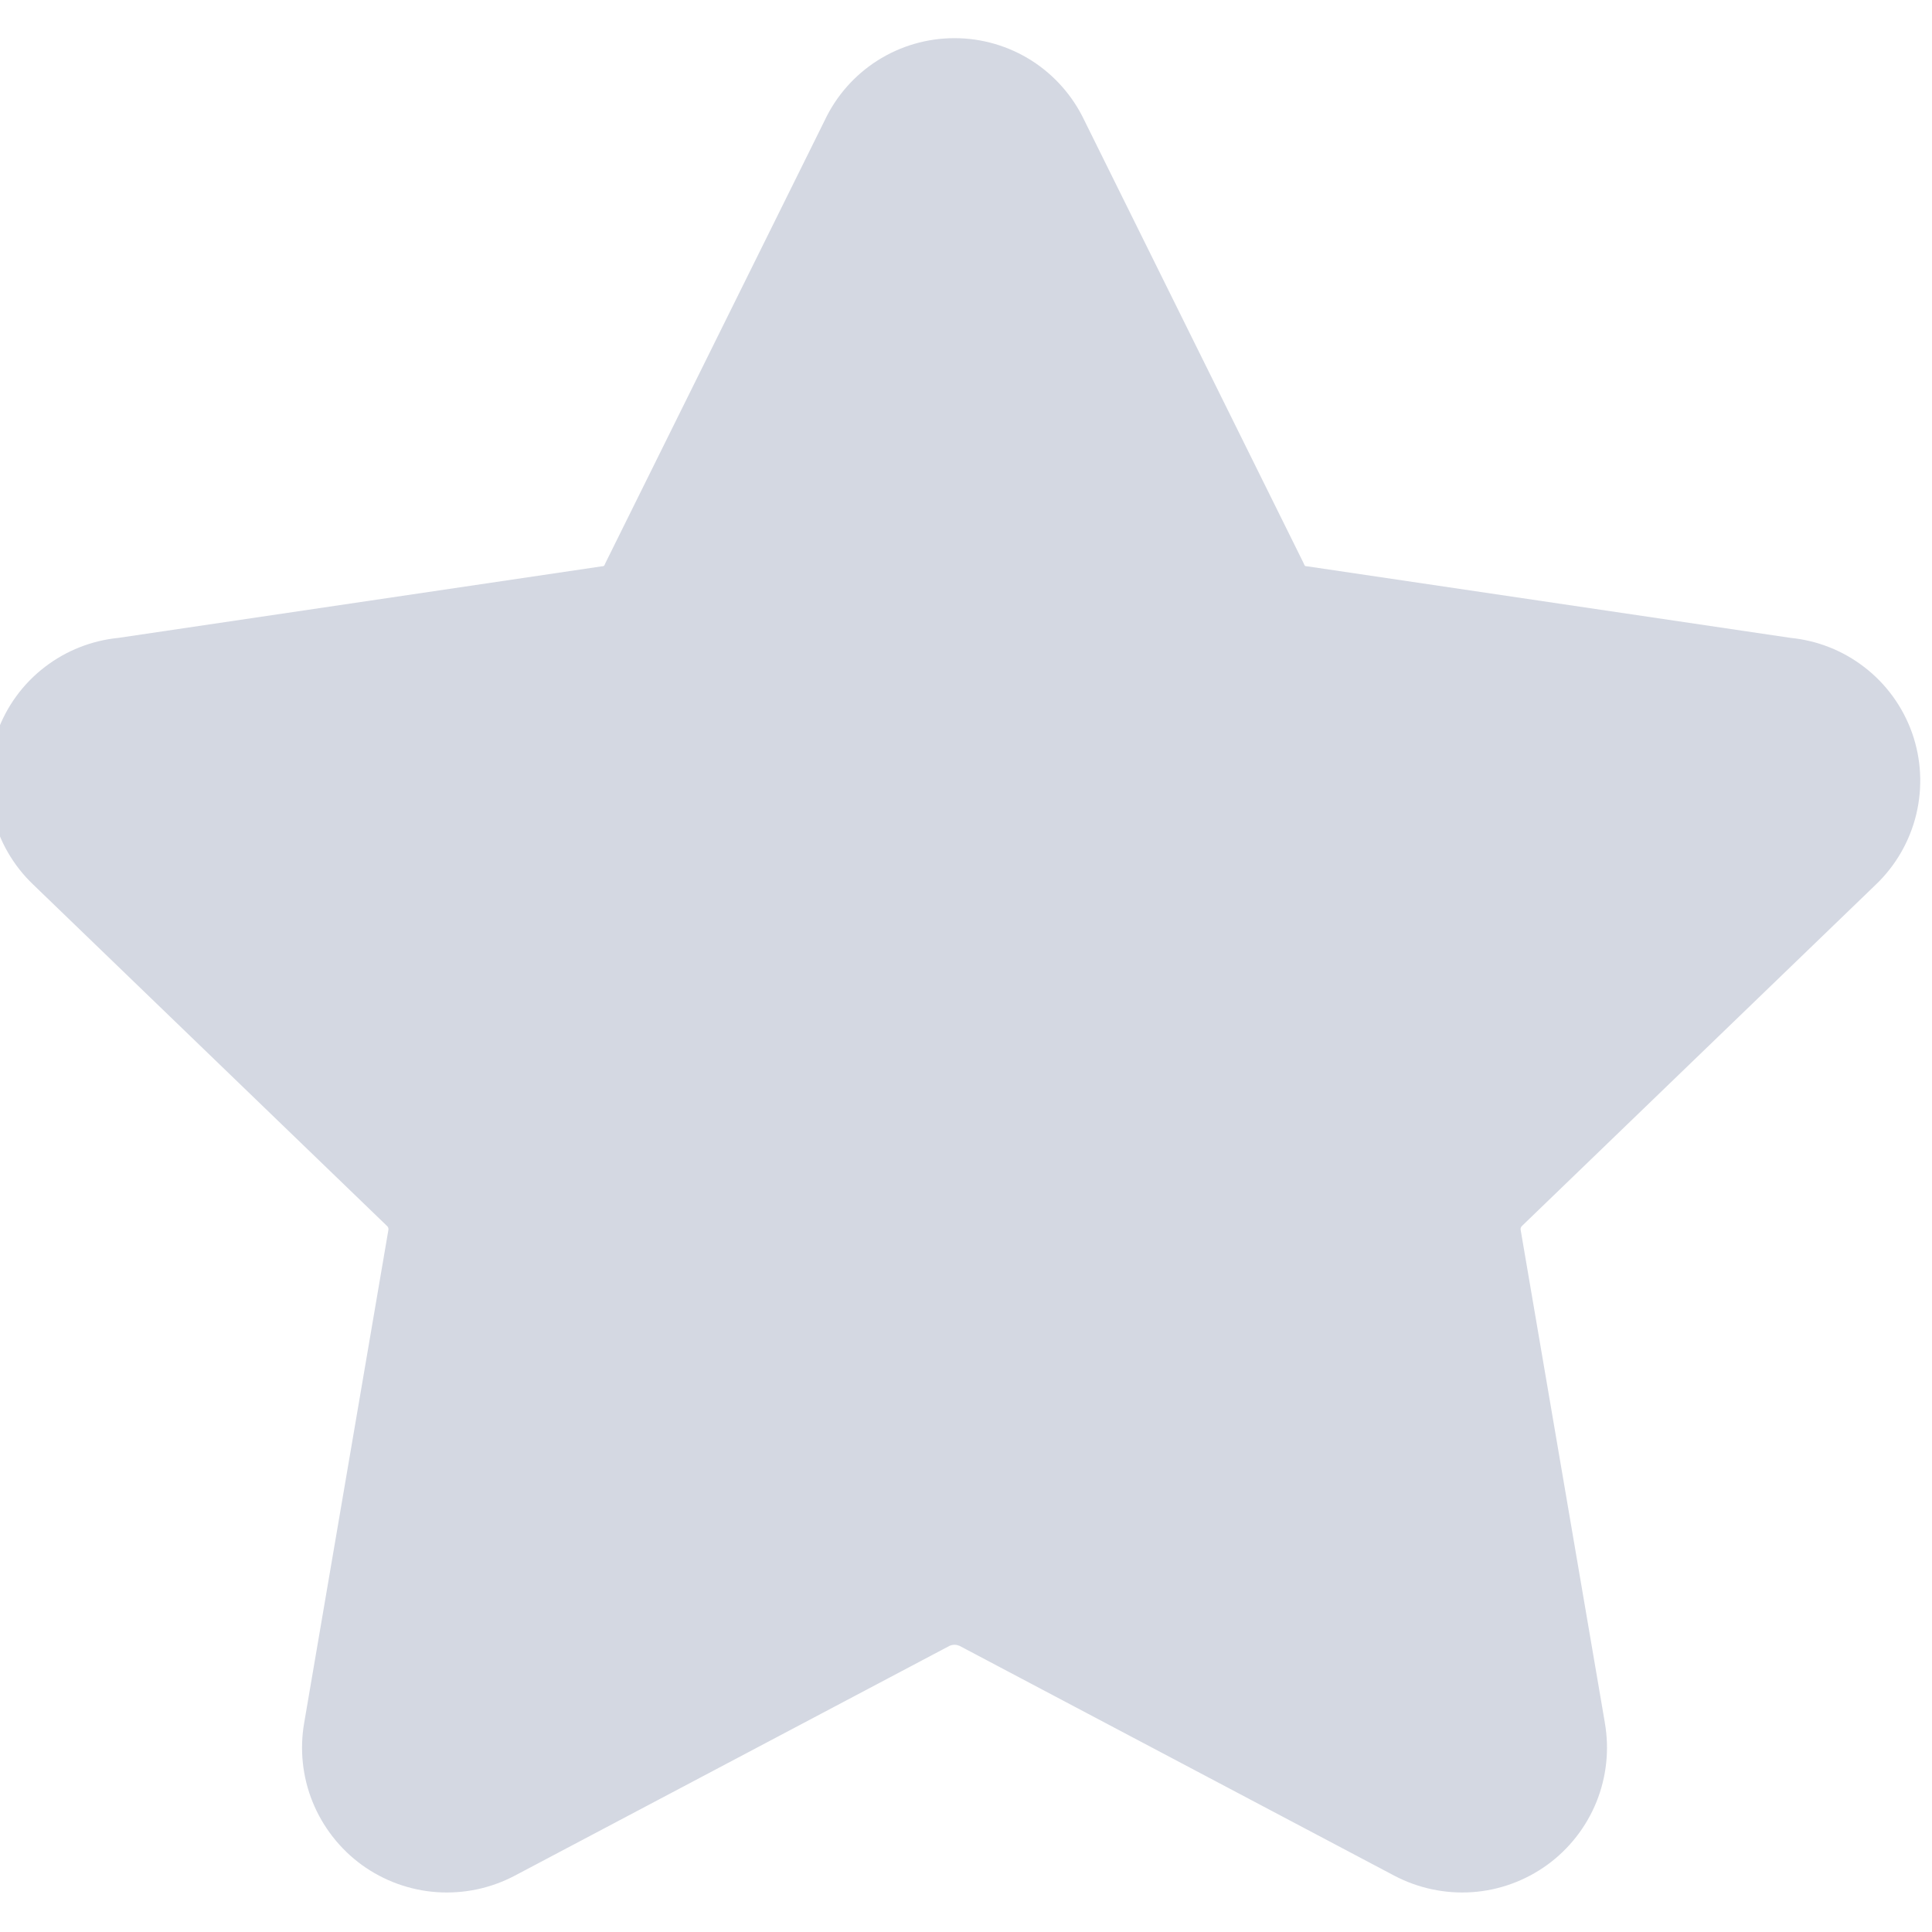 <svg width="24" height="24" viewBox="0 0 24 24" fill="none" xmlns="http://www.w3.org/2000/svg">
<g id="star-1--reward-rating-rate-social-star-media-favorite-like-stars">
<path id="Union" fill-rule="evenodd" clip-rule="evenodd" d="M11.857 0.474C11.517 0.474 11.184 0.571 10.897 0.754C10.614 0.935 10.388 1.192 10.245 1.495L7.523 6.99C7.518 7.001 7.513 7.012 7.508 7.023C7.507 7.025 7.505 7.028 7.503 7.029C7.5 7.031 7.497 7.032 7.494 7.033C7.484 7.034 7.473 7.035 7.463 7.037L1.471 7.924C1.139 7.957 0.824 8.081 0.559 8.284C0.285 8.493 0.078 8.778 -0.037 9.103C-0.152 9.428 -0.171 9.779 -0.091 10.114C-0.011 10.448 0.164 10.752 0.413 10.989L4.799 15.221L4.809 15.231C4.816 15.237 4.82 15.244 4.823 15.252C4.826 15.26 4.826 15.269 4.825 15.277L4.824 15.283L3.779 21.4C3.721 21.732 3.757 22.074 3.884 22.386C4.011 22.698 4.223 22.969 4.495 23.167C4.768 23.364 5.091 23.482 5.427 23.505C5.763 23.528 6.098 23.457 6.395 23.3L6.397 23.299L11.796 20.445C11.815 20.437 11.836 20.432 11.857 20.432C11.879 20.432 11.899 20.437 11.919 20.445L17.318 23.299C17.615 23.456 17.952 23.528 18.287 23.505C18.624 23.482 18.946 23.364 19.219 23.167C19.492 22.969 19.704 22.698 19.831 22.386C19.957 22.074 19.994 21.734 19.936 21.402L19.936 21.4L18.891 15.283L18.89 15.277C18.888 15.269 18.889 15.26 18.892 15.252C18.894 15.244 18.899 15.237 18.905 15.231L18.915 15.221L23.302 10.989C23.55 10.752 23.725 10.448 23.805 10.114C23.885 9.779 23.867 9.428 23.752 9.103C23.636 8.778 23.429 8.493 23.155 8.284C22.891 8.081 22.575 7.957 22.244 7.924L16.252 7.037C16.241 7.035 16.231 7.034 16.22 7.033C16.217 7.032 16.214 7.031 16.212 7.029C16.209 7.028 16.208 7.025 16.206 7.023C16.201 7.012 16.196 7.001 16.191 6.99L13.47 1.495C13.326 1.192 13.1 0.935 12.817 0.754C12.53 0.571 12.197 0.474 11.857 0.474Z" fill="#D4D8E2"/>
</g>
</svg>
